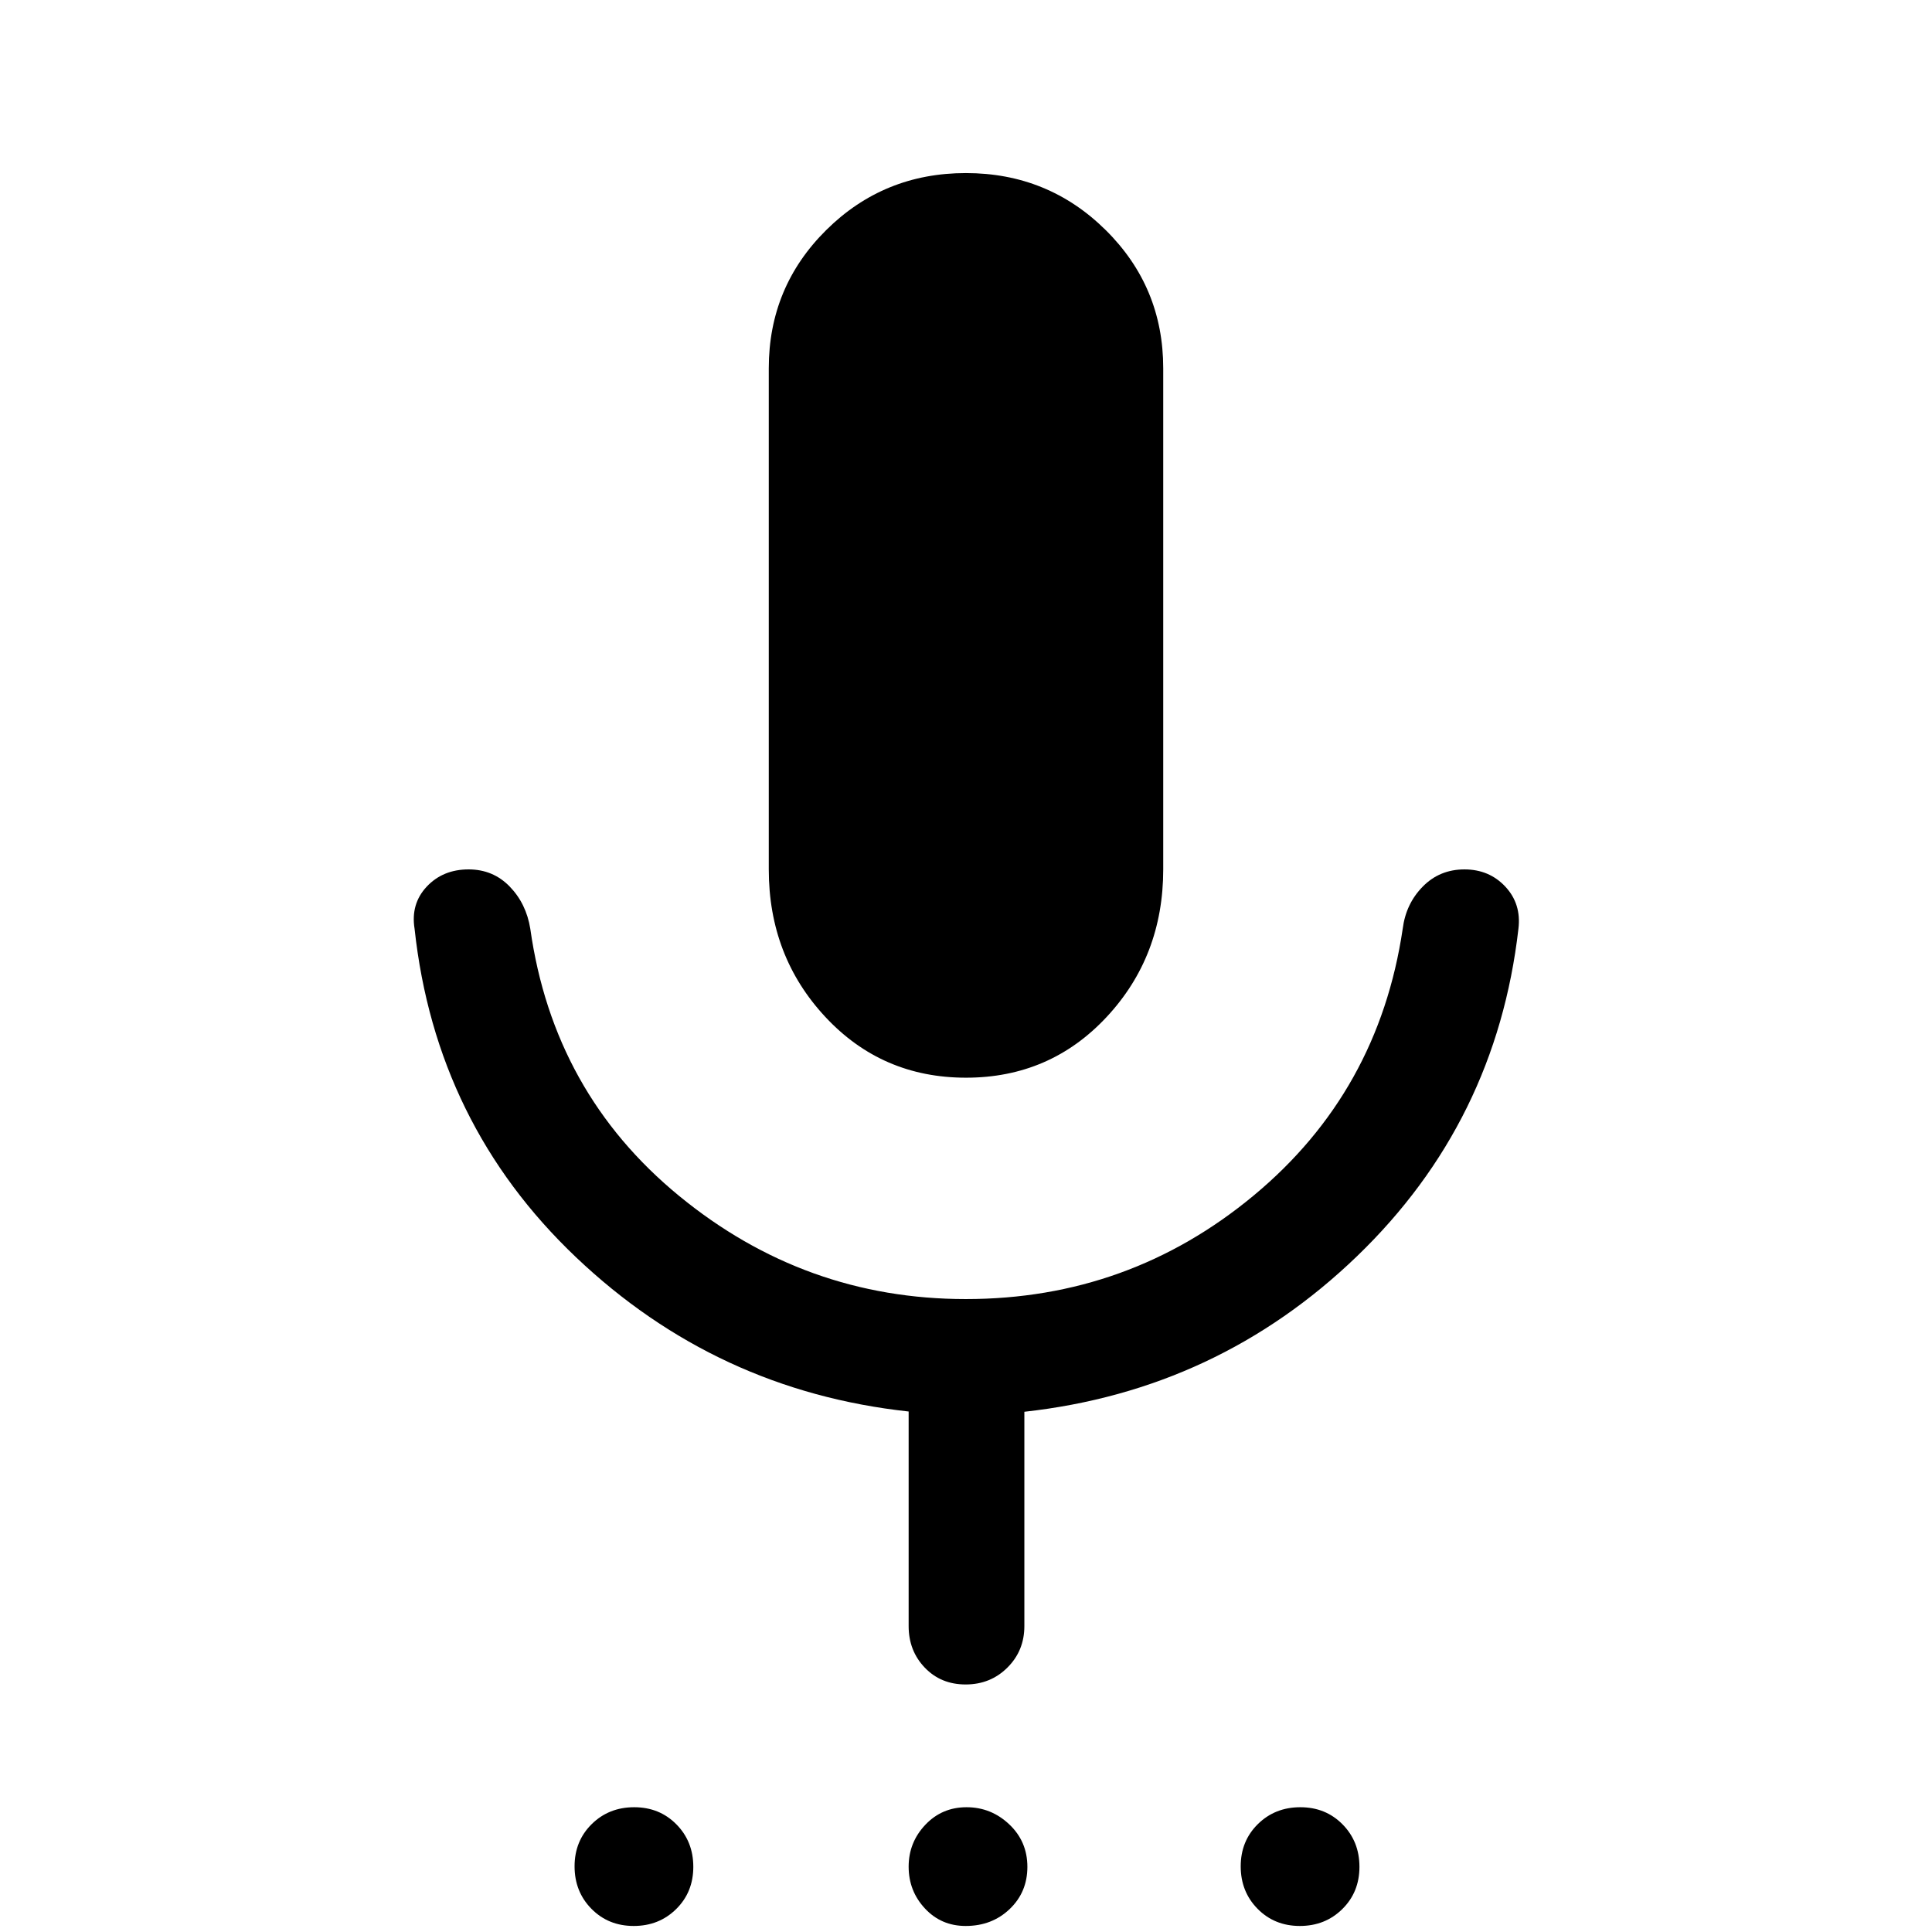 <svg xmlns="http://www.w3.org/2000/svg" height="48" viewBox="0 -960 960 960" width="48"><path d="M314.88-3q-12.59 0-20.99-8.52-8.39-8.51-8.39-21.1 0-12.59 8.52-20.99 8.51-8.39 21.1-8.39 12.59 0 20.99 8.52 8.39 8.51 8.39 21.1 0 12.59-8.52 20.99Q327.47-3 314.88-3Zm164.97 0q-12.18 0-20.26-8.7-8.09-8.69-8.09-20.75 0-12.05 8.27-20.8t20.5-8.75q12.23 0 21.23 8.52 9 8.51 9 21.1 0 12.59-8.81 20.99Q492.88-3 479.85-3Zm166.03 0q-12.59 0-20.99-8.52-8.39-8.51-8.39-21.1 0-12.59 8.52-20.99 8.51-8.39 21.1-8.39 12.59 0 20.99 8.52 8.39 8.51 8.39 21.1 0 12.59-8.52 20.99Q658.47-3 645.88-3ZM480-424.5q-41.75 0-69.87-30.17Q382-484.83 382-528v-249q0-40.42 28.57-68.71Q439.13-874 479.94-874t69.44 28.29Q578-817.42 578-777v249q0 43.17-28.12 73.33Q521.75-424.5 480-424.5ZM451.5-152v-106.63Q356-269 286.25-335.25T206-498.5q-2-12.35 6.03-20.93 8.03-8.57 20.81-8.57 12.16 0 20.41 8.5t10.25 21Q275-417 337.46-365.75q62.46 51.25 142.44 51.25 81.1 0 143.1-51.5t74-132.5q1.57-12.42 9.96-20.96 8.39-8.54 20.72-8.54 12.32 0 20.32 8.57 8 8.58 6.5 20.93-11 96-80.19 162.69Q605.13-269.13 509-258.5V-152q0 12.25-8.43 20.62-8.42 8.38-20.75 8.38-12.32 0-20.32-8.38-8-8.37-8-20.62Z"/></svg>
